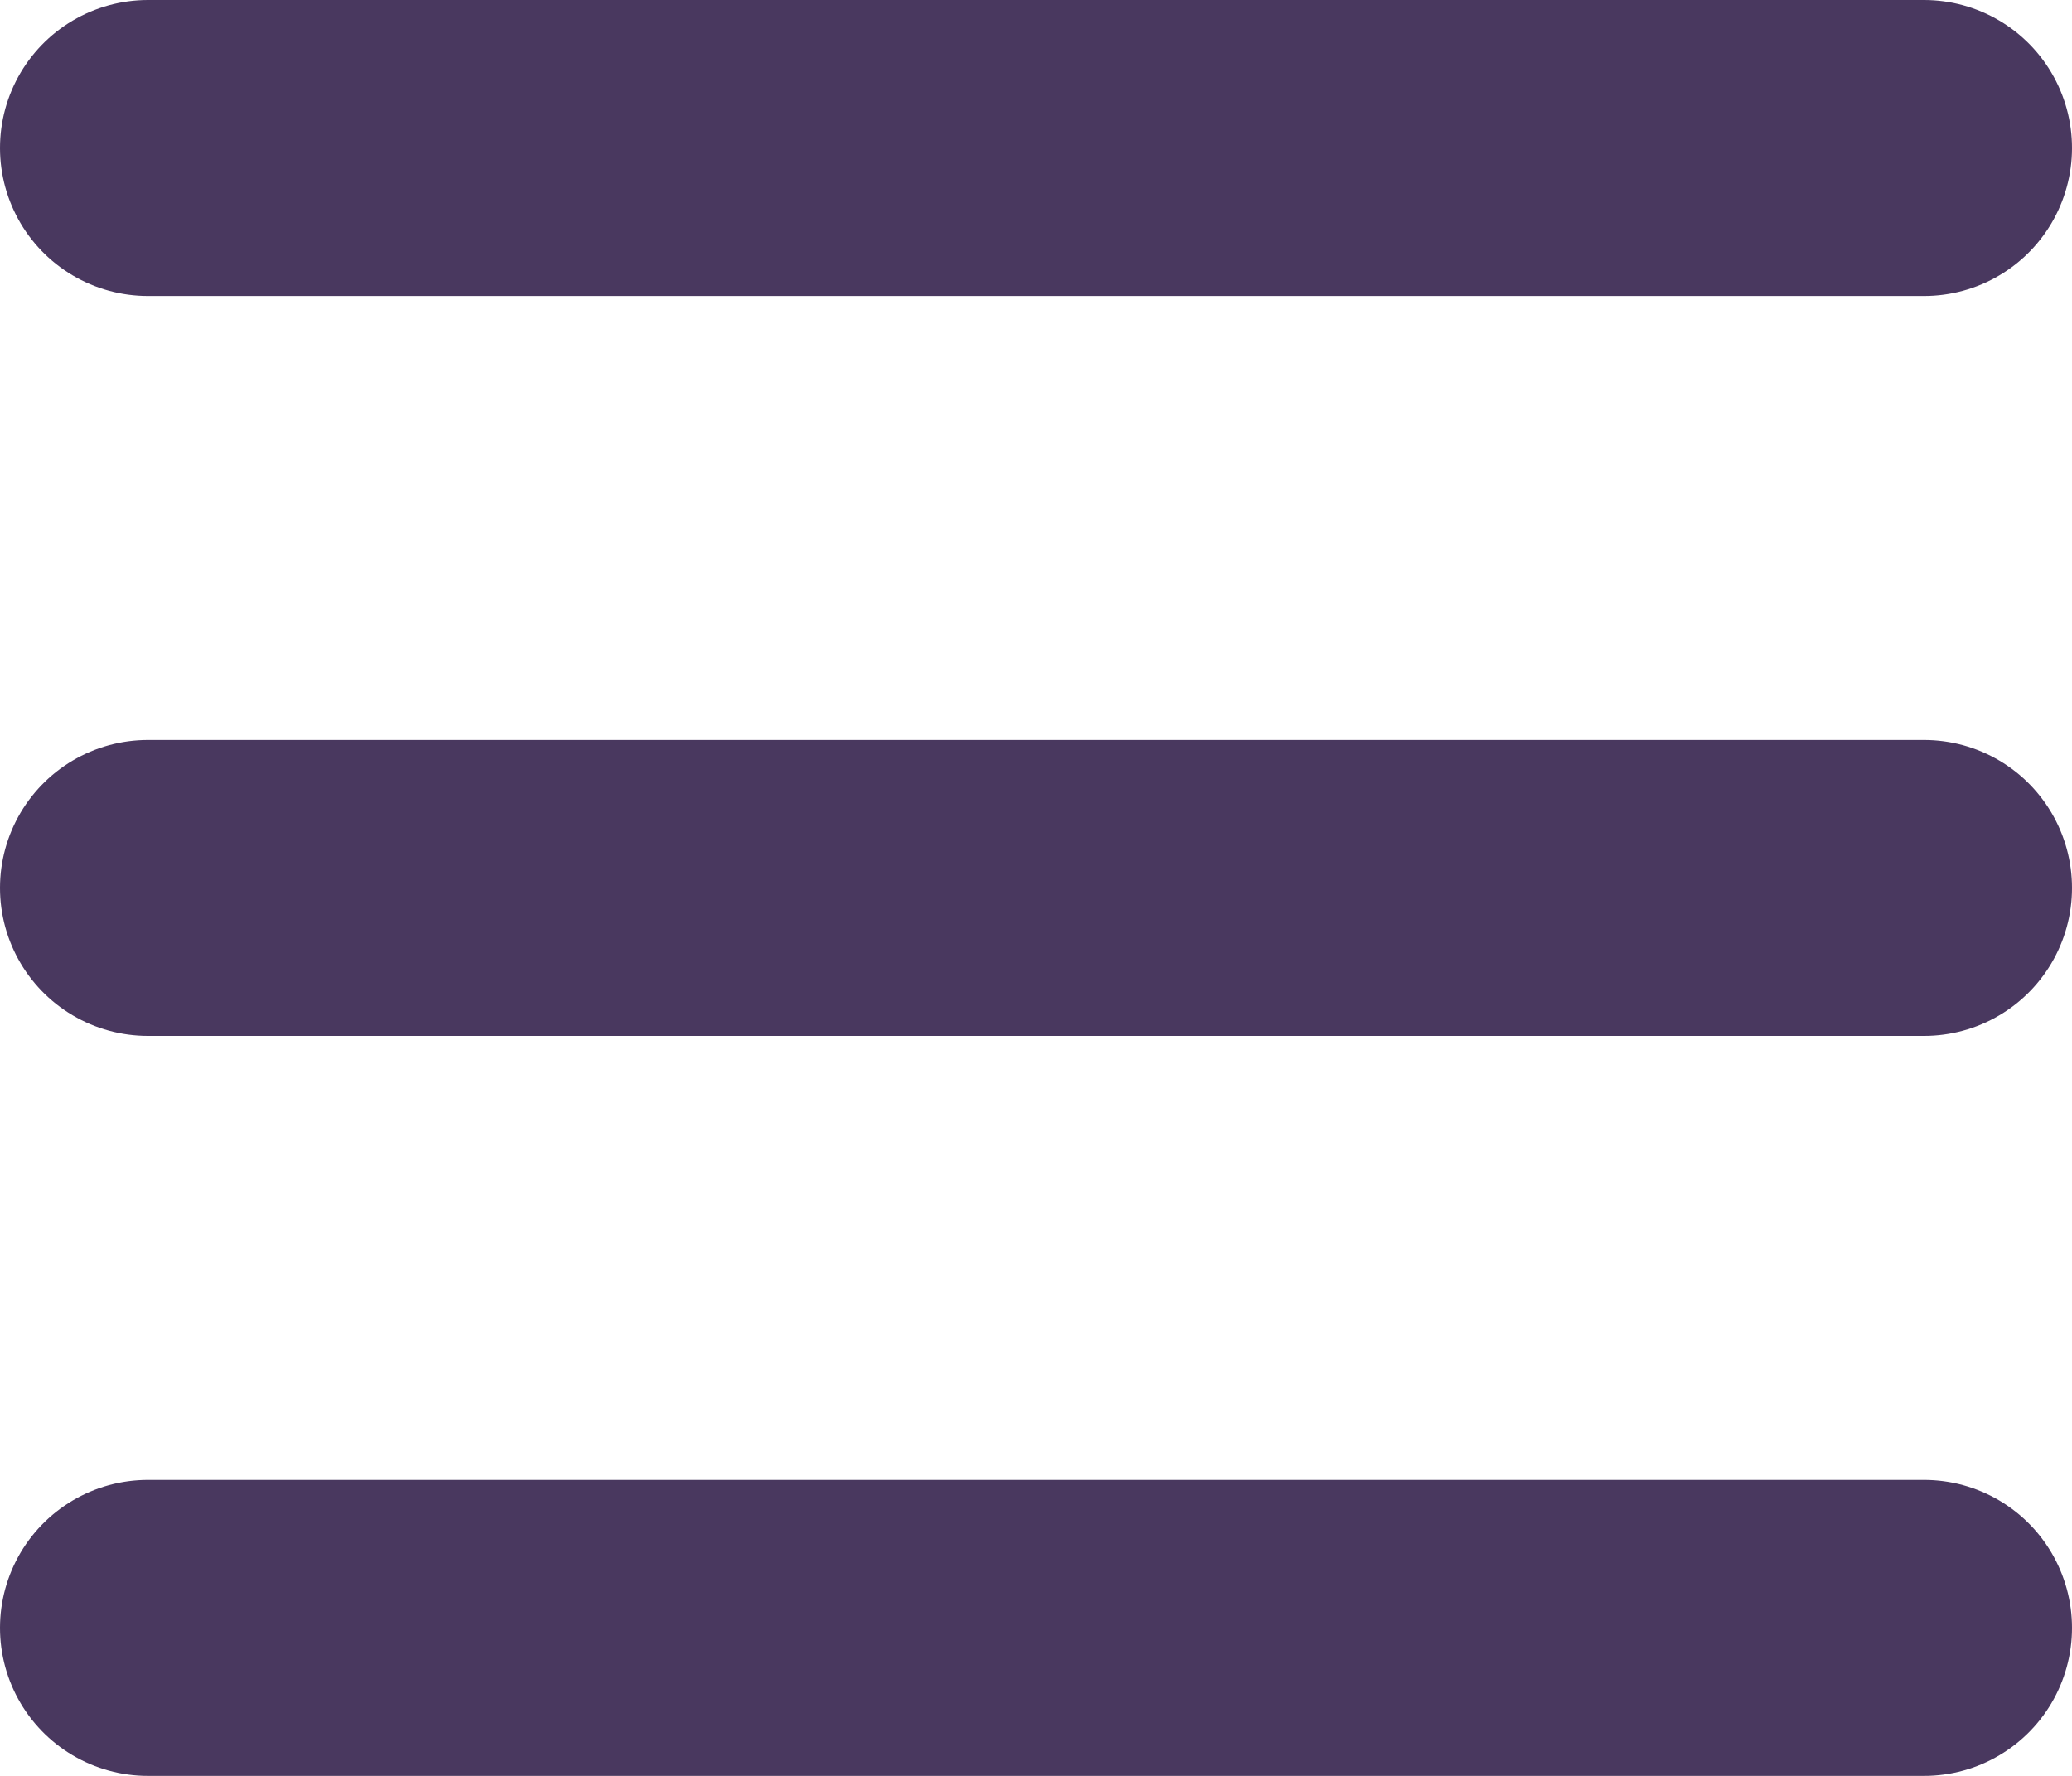 <svg width="14" height="12" viewBox="0 0 14 12" fill="none" xmlns="http://www.w3.org/2000/svg">
<path d="M13 1L1 1" stroke="#49385F" stroke-width="2" stroke-linecap="round" stroke-linejoin="round"/>
<path d="M13 6L1 6" stroke="#49385F" stroke-width="2" stroke-linecap="round" stroke-linejoin="round"/>
<path d="M13 11L1 11" stroke="#49385F" stroke-width="2" stroke-linecap="round" stroke-linejoin="round"/>
</svg>
